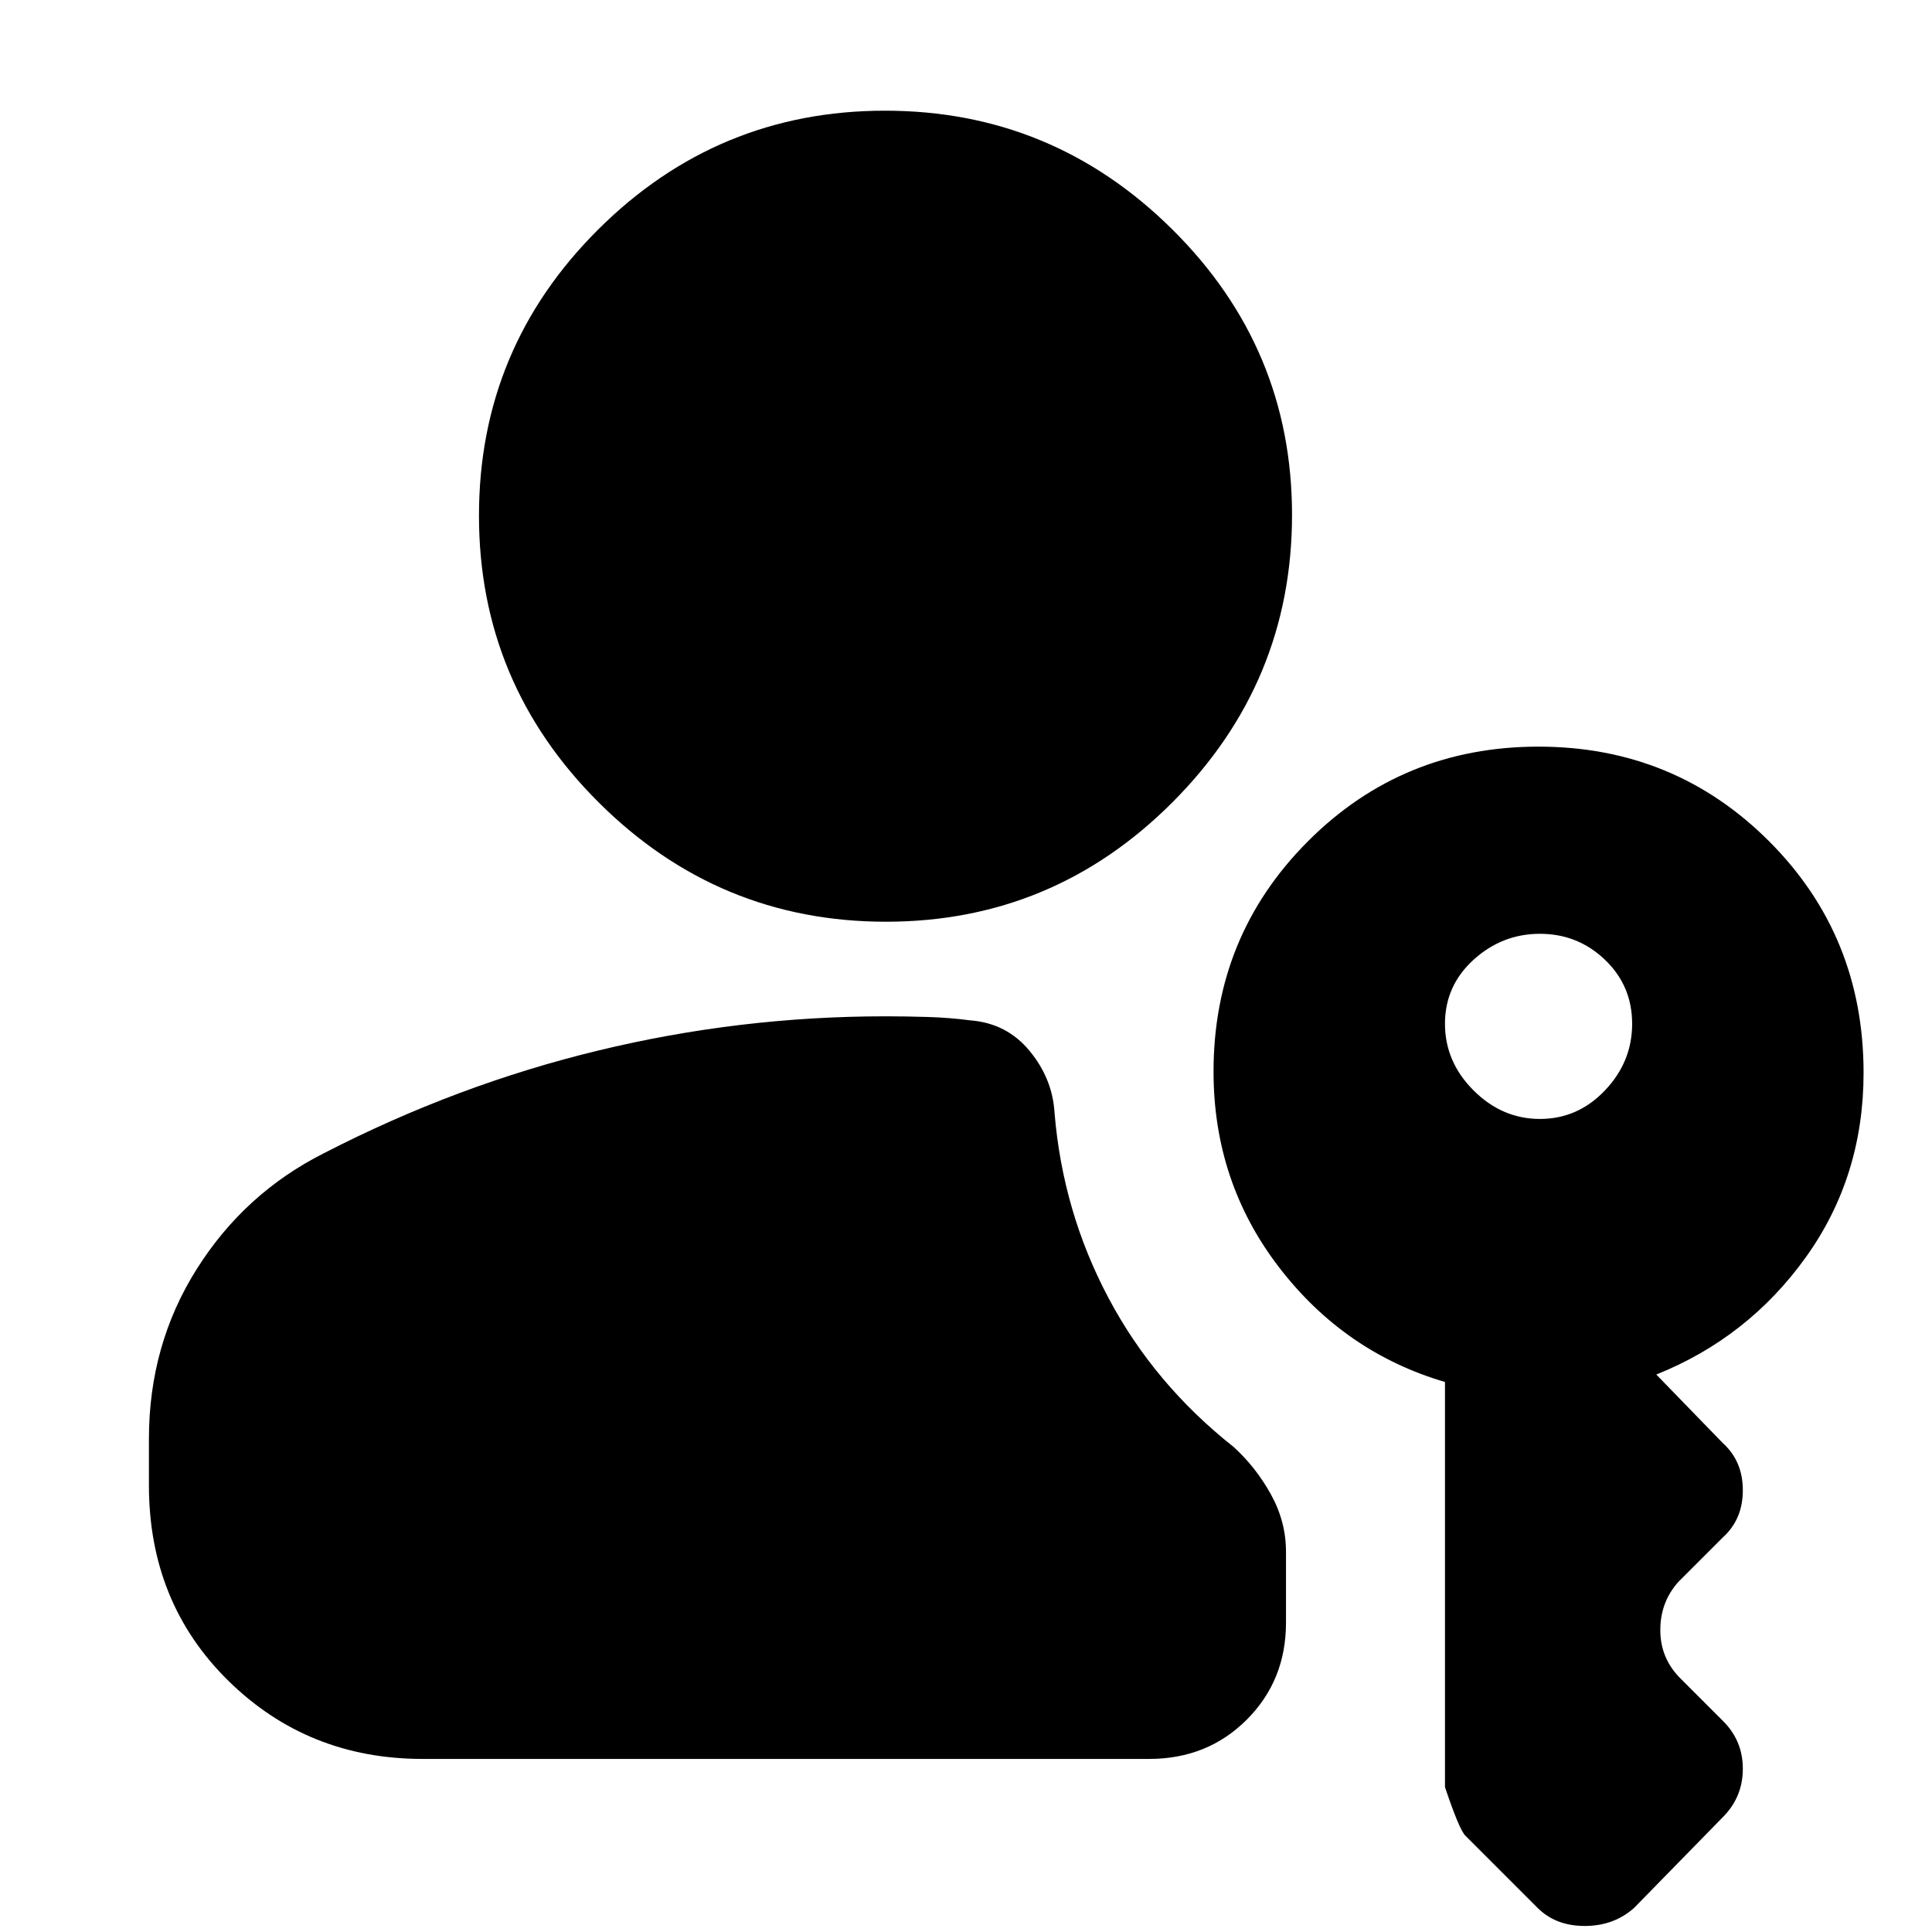 <svg xmlns="http://www.w3.org/2000/svg" height="24" viewBox="0 -960 960 960" width="24"><path d="M210-86q-57 0-96.5-38.8T74-222v-23q0-46.77 23.79-84.47Q121.58-367.16 161-387q66-34 136.27-51 70.27-17 142.73-17 10 0 21 .33 11 .34 21 1.67 18.21 1.37 29.6 15.19Q523-424 524-407q4.07 49.11 26.81 91.96Q573.54-272.18 613-241q11 10 18.5 23.53 7.5 13.54 7.5 28.46v35.36q0 28.65-19.5 48.15T571-86H210Zm230.23-416Q357-502 297.5-561.27 238-620.54 238-703.77 238-787 297.27-846q59.27-59 142.5-59 83.23 0 142.73 58.98Q642-787.04 642-704.21q0 83.24-59.27 142.72Q523.46-502 440.23-502Zm324.96 98q18.81 0 32.31-14.19 13.5-14.2 13.5-33.09 0-18.9-13.5-31.81T765.19-496q-18.8 0-33 12.91Q718-470.18 718-451.28q0 18.89 14.19 33.09 14.2 14.19 33 14.19ZM764-12l-35.95-35.95Q725-51.14 718-72v-201.3q-50-14.7-82.5-57.05Q603-372.7 603-427.51 603-495 649.94-542t114.5-47Q832-589 879-542.03q47 46.98 47 115.08 0 51.65-28.68 91.65Q868.63-295.29 823-277l33 34q10 9 10 23.5T856-196l-22 22q-9 10-9 24t10 24l21 21q10 9.82 10 23.91T856-57l-44 45q-10.09 9-24.55 9Q773-3 764-12Z"/></svg>